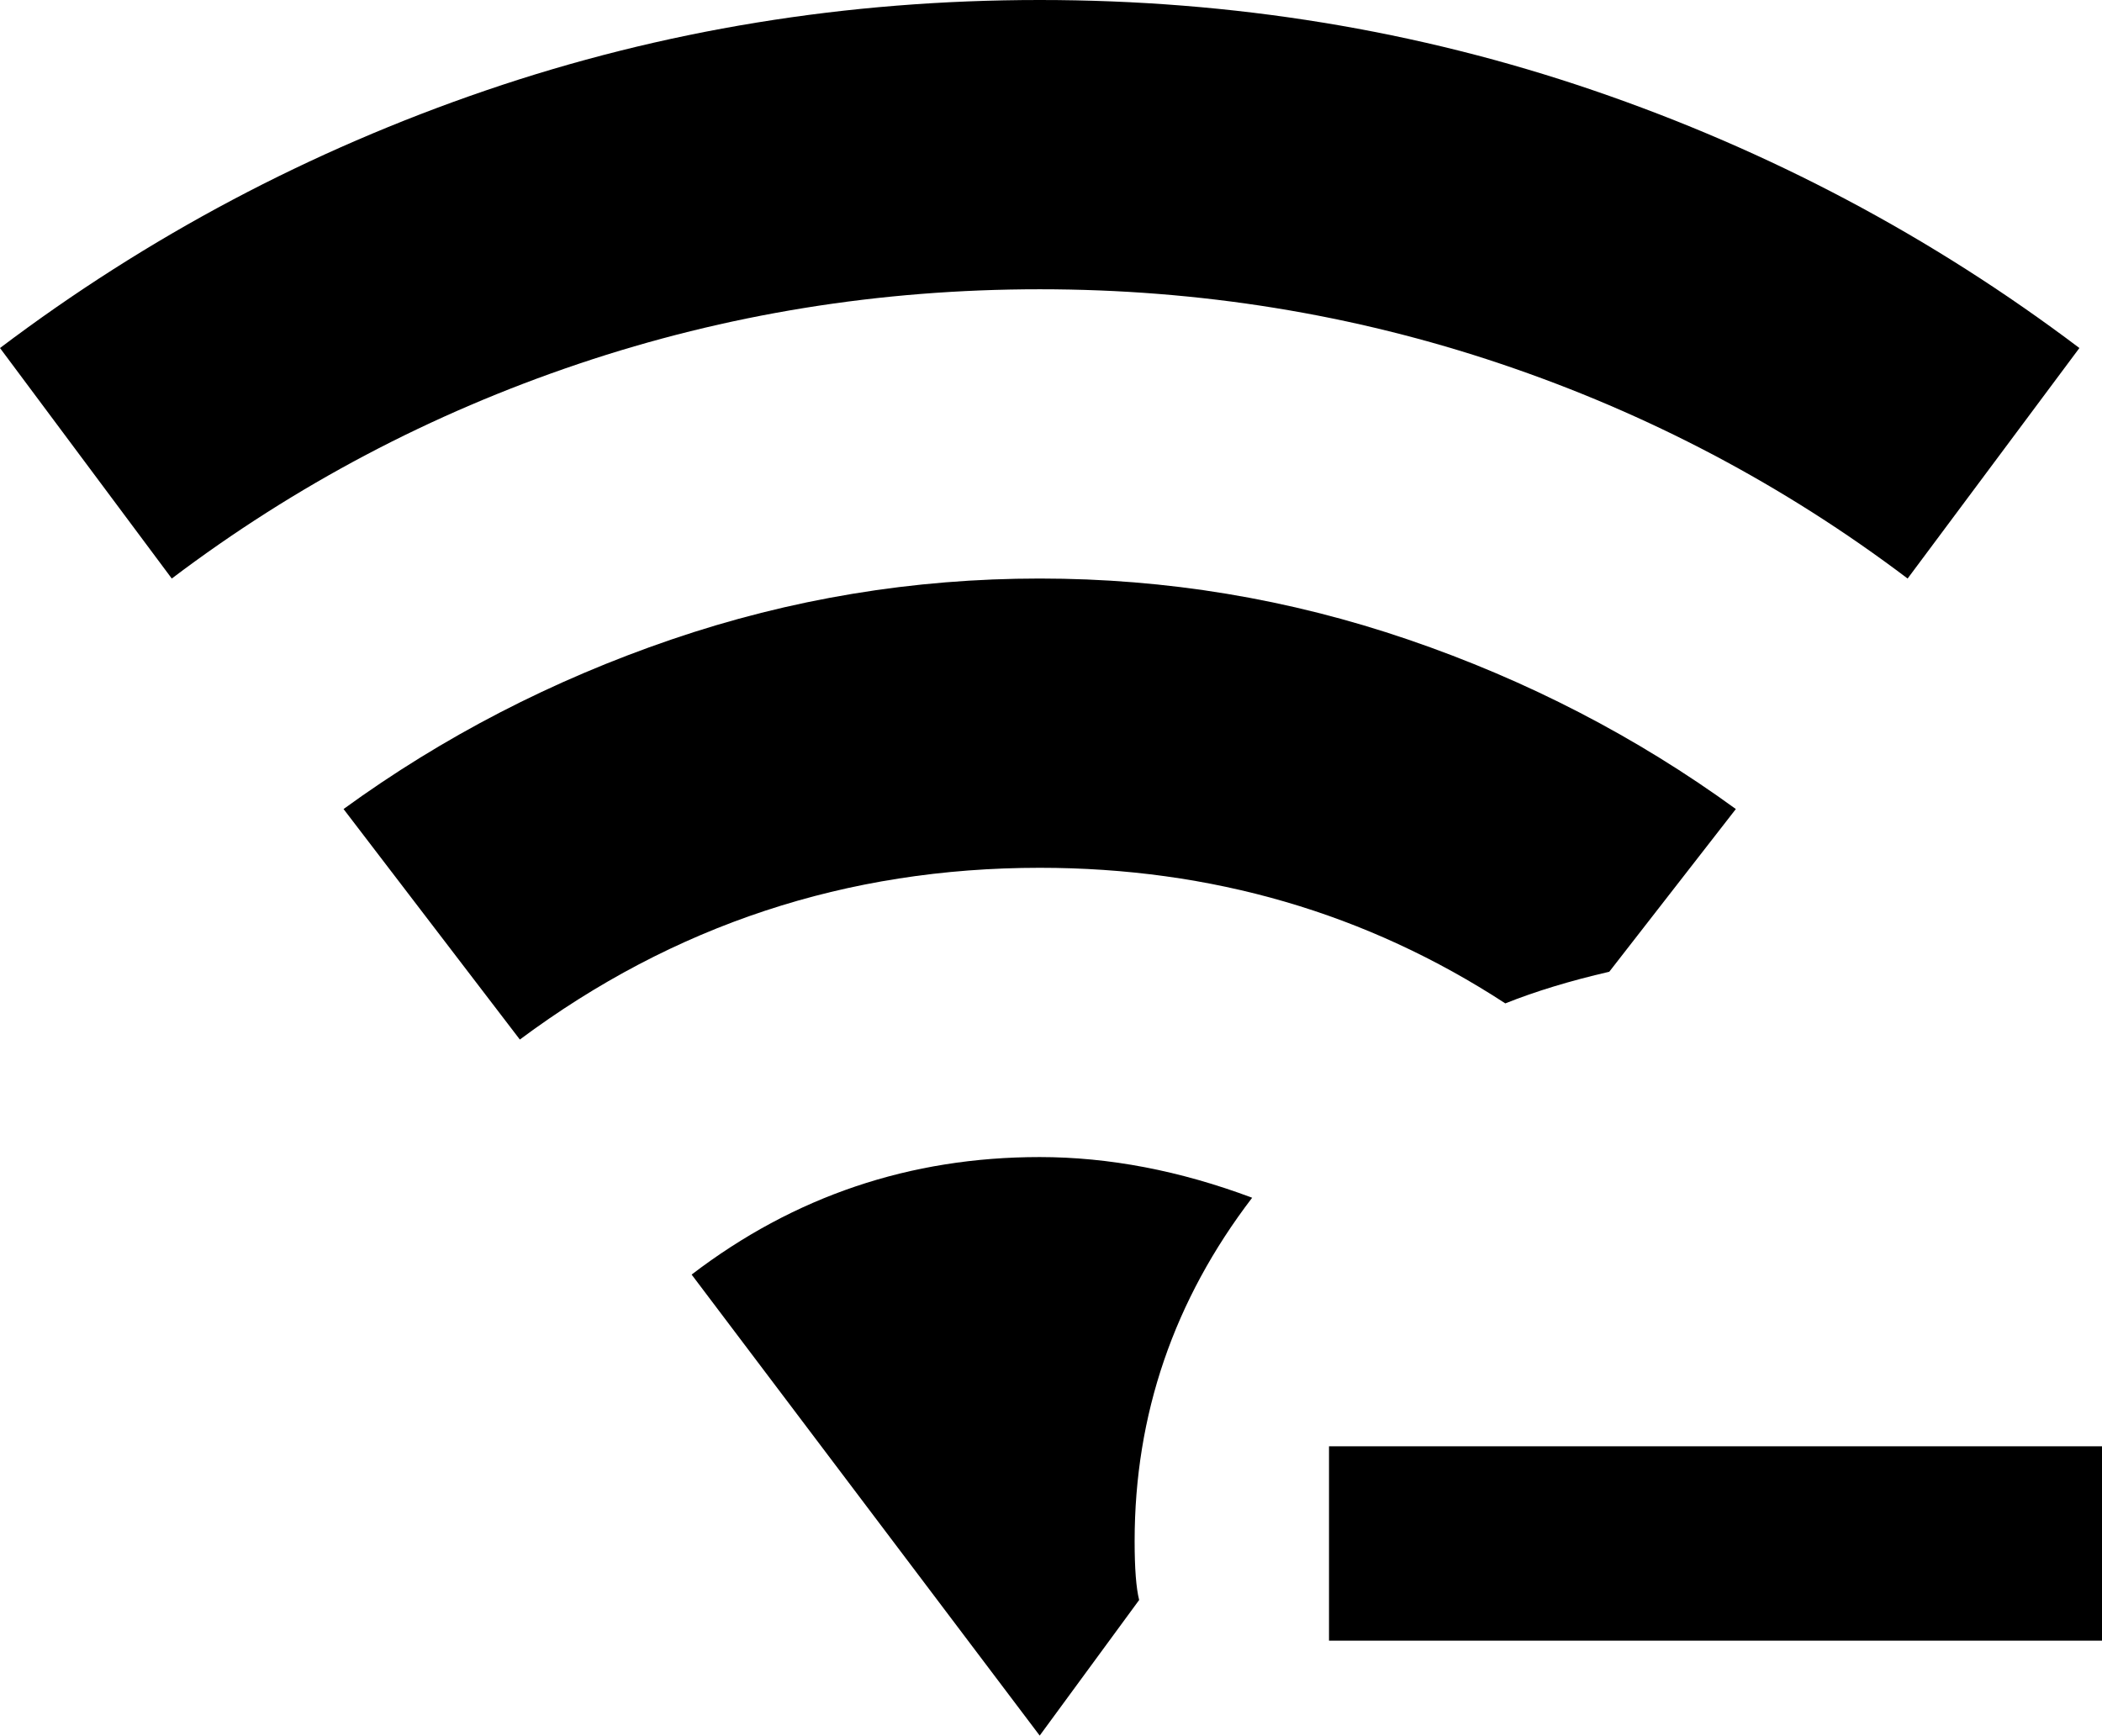 <svg xmlns="http://www.w3.org/2000/svg" viewBox="26 0 465 384">
      <g transform="scale(1 -1) translate(0 -384)">
        <path d="M256 192Q192 192 141 154L102 205Q135 229 174.5 242.5Q214 256 256.0 256.0Q298 256 337.5 242.5Q377 229 410 205L382 169Q369 166 359 162Q313 192 256 192ZM448 256 486 307Q437 344 378.5 364.0Q320 384 256.0 384.0Q192 384 133.5 364.0Q75 344 26 307L64 256Q105 287 154.0 303.5Q203 320 256.0 320.0Q309 320 358.0 303.5Q407 287 448 256ZM256 128Q213 128 179 102L256 0L278 30Q277 34 277 43Q277 85 303 119Q279 128 256 128ZM320 64V21H491V64Z" />
      </g>
    </svg>